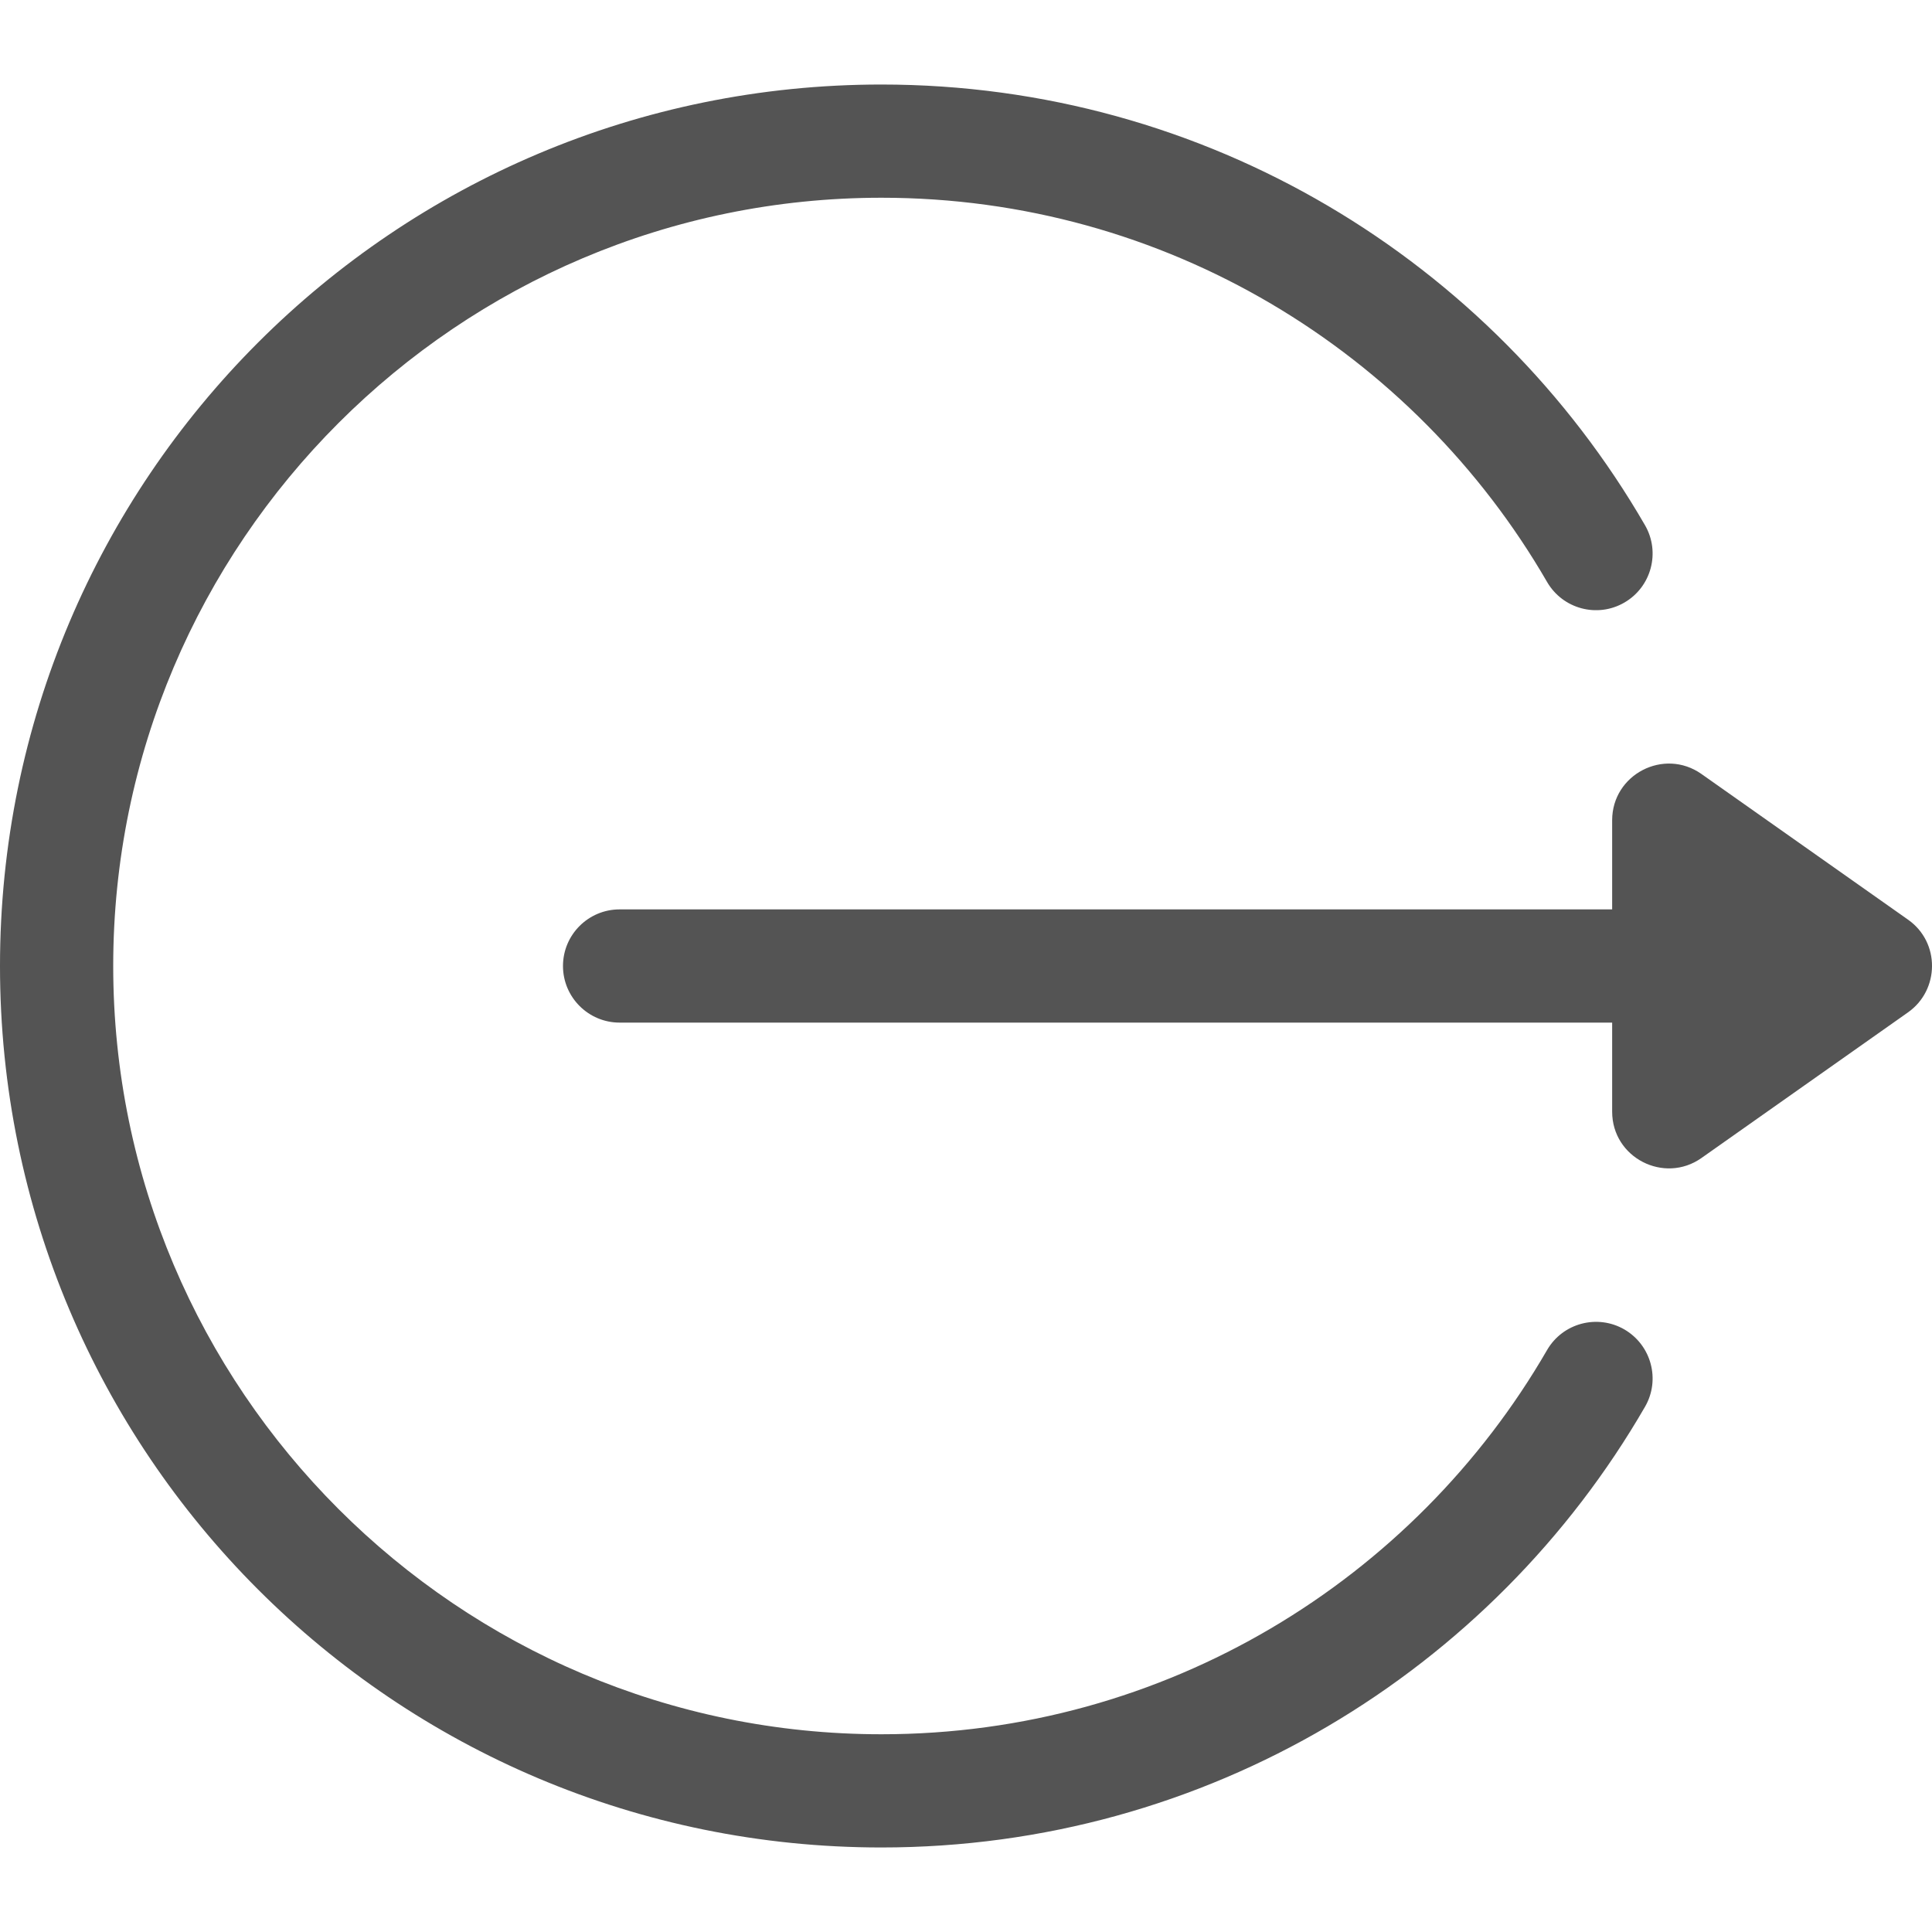 <svg width="20" height="20" viewBox="0 0 20 20" fill="none" xmlns="http://www.w3.org/2000/svg">
<g clip-path="url(#clip0_1_1974)">
<path d="M19.753 9.521L17.613 8.012C17.225 7.739 16.689 8.017 16.689 8.491V9.414H6.414C6.091 9.414 5.828 9.676 5.828 10C5.828 10.323 6.091 10.586 6.414 10.586H16.689V11.508C16.689 11.986 17.228 12.259 17.613 11.988L19.753 10.479C20.079 10.248 20.086 9.756 19.753 9.521Z" fill="#545454"/>
<path d="M16.815 13.762C16.535 13.601 16.177 13.696 16.015 13.976C14.638 16.356 12.065 17.953 9.125 17.953C4.74 17.953 1.172 14.386 1.172 10C1.172 5.615 4.74 2.047 9.125 2.047C12.067 2.047 14.639 3.646 16.015 6.024C16.177 6.304 16.535 6.4 16.815 6.238C17.095 6.076 17.191 5.717 17.029 5.437C15.446 2.7 12.489 0.875 9.125 0.875C4.082 0.875 0 4.956 0 10C0 15.044 4.081 19.125 9.125 19.125C12.491 19.125 15.447 17.299 17.029 14.563C17.191 14.283 17.095 13.925 16.815 13.762Z" fill="#545454"/>
</g>
<defs>
<clipPath id="clip0_1_1974">
<rect width="20" height="20" fill="white"/>
</clipPath>
</defs>
</svg>
